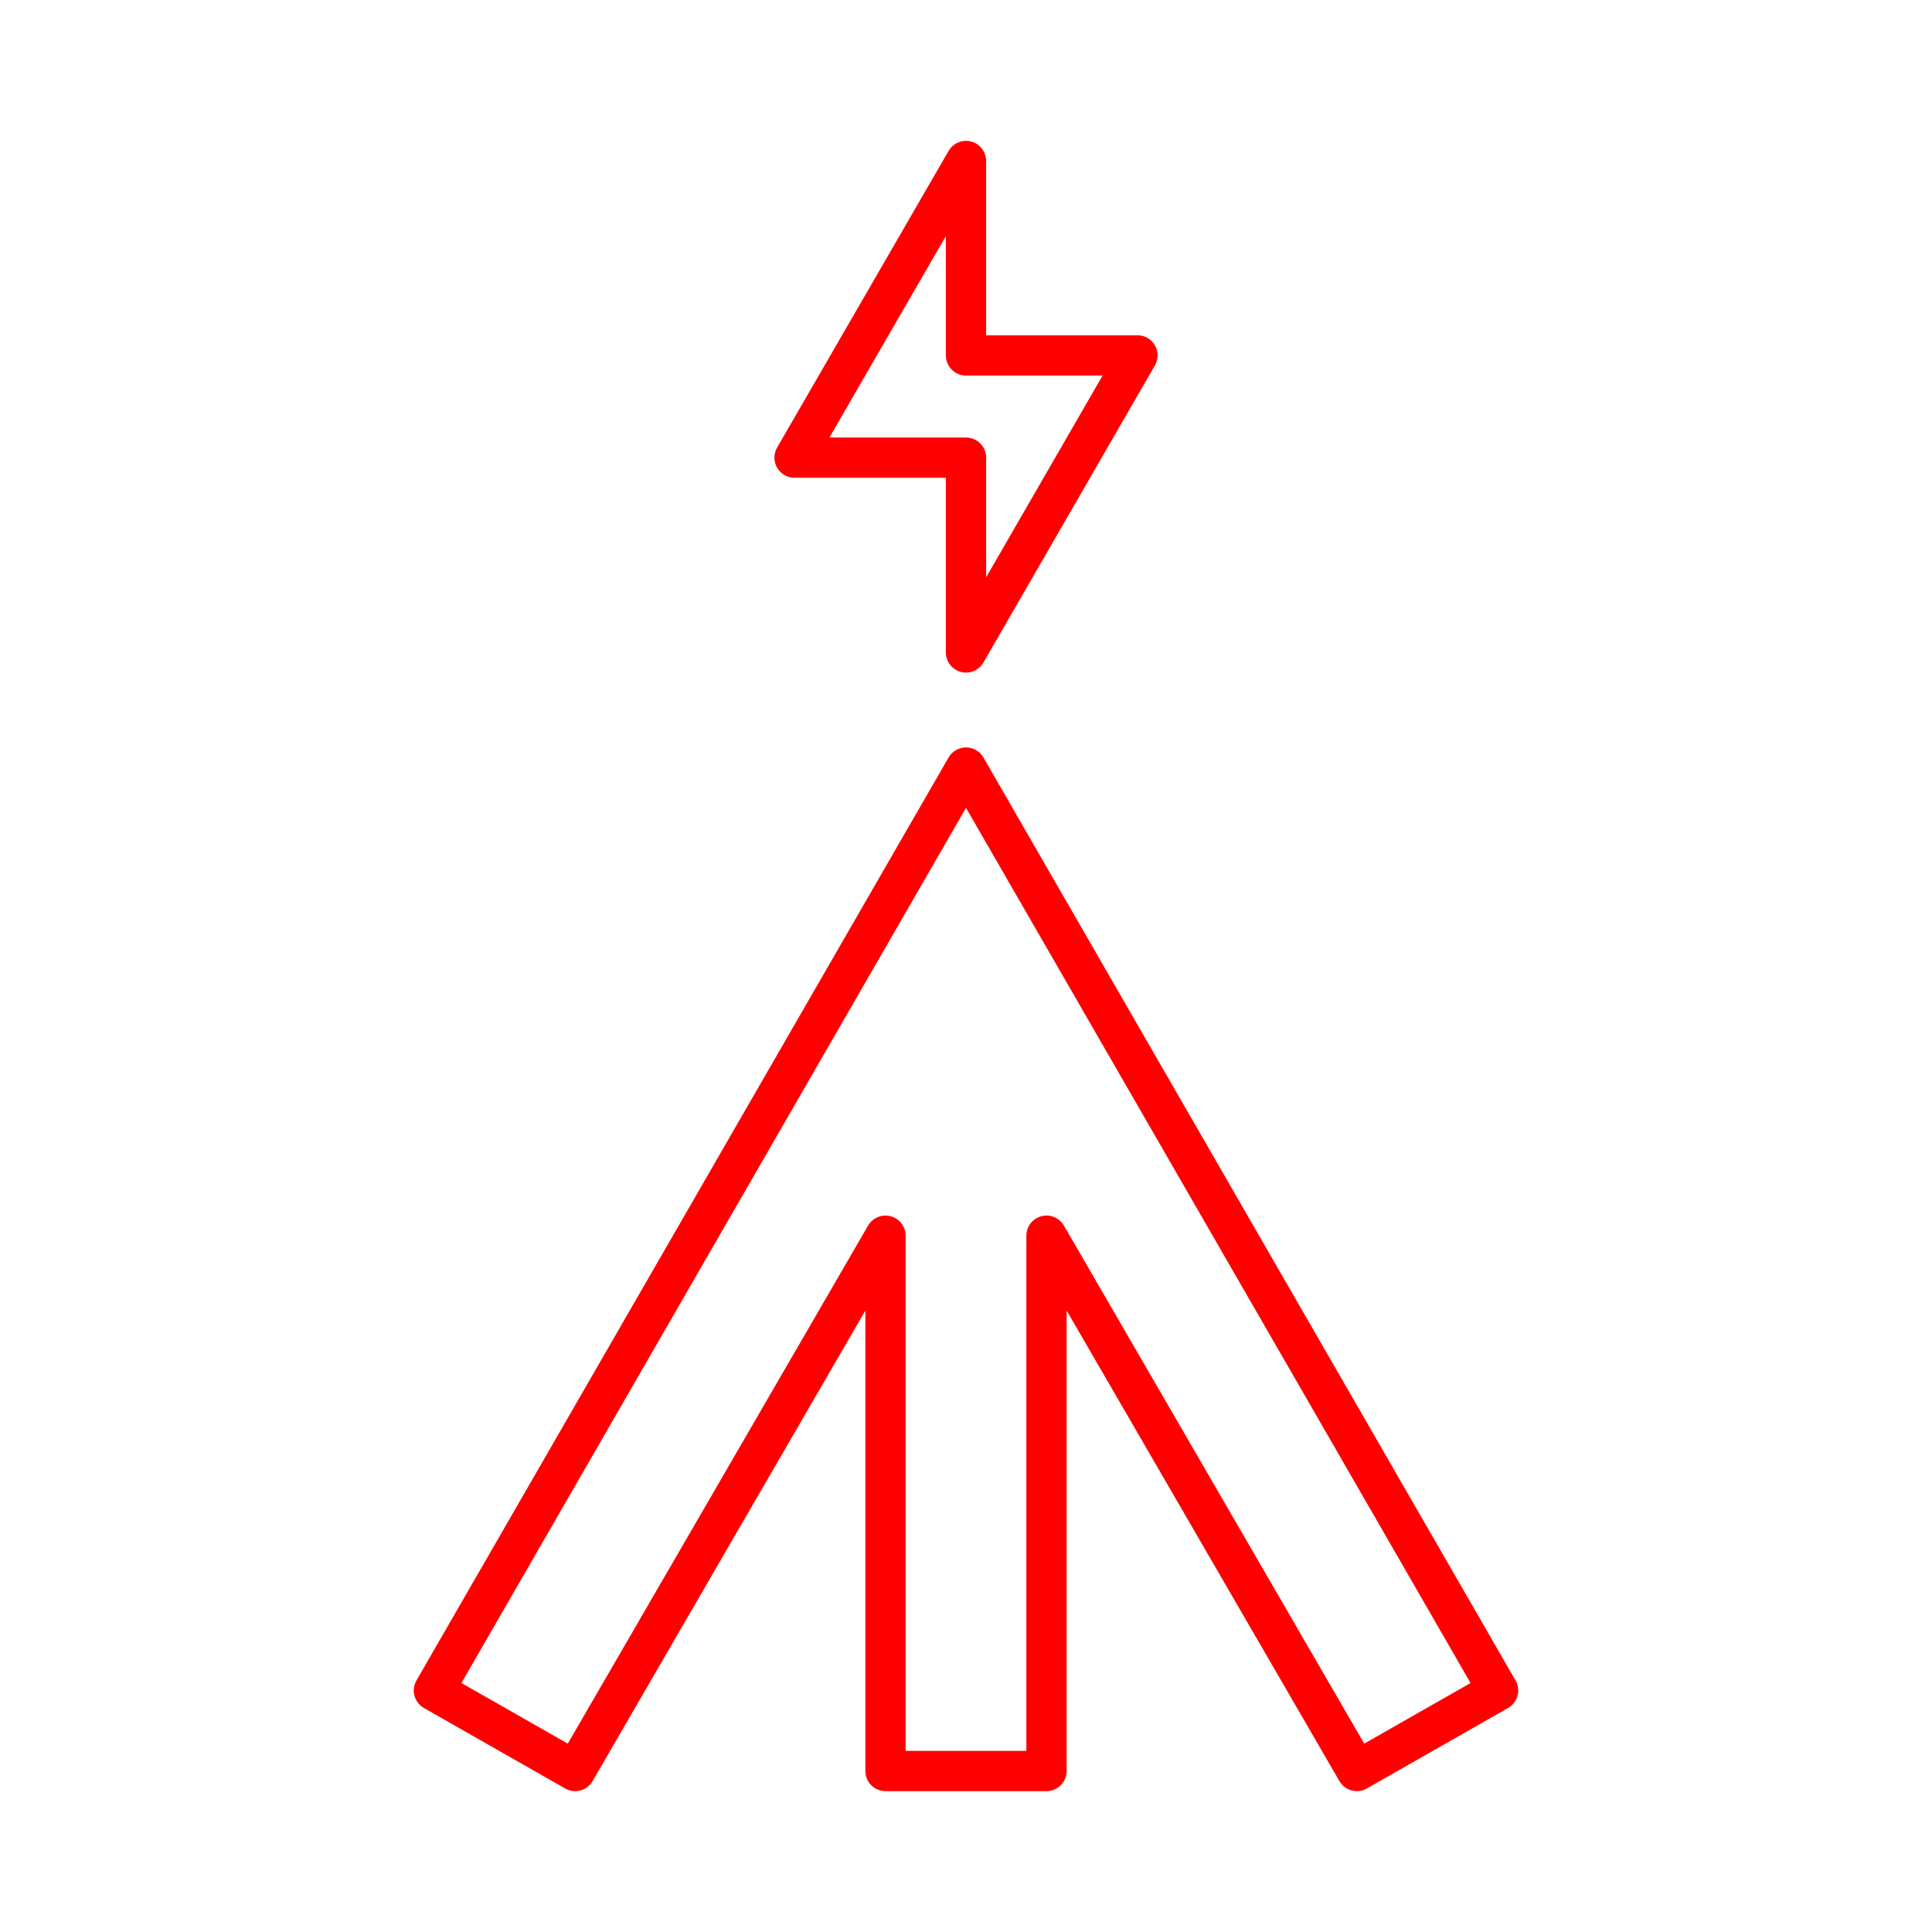 <svg id="Layer_2" data-name="Layer 2" xmlns="http://www.w3.org/2000/svg" viewBox="0 0 48 48"><defs><style>.cls-1{fill:none;stroke:#ff0000;stroke-linecap:round;stroke-linejoin:round;}</style></defs><path class="cls-1" d="M24,4V8.83h4.26L24,16.21V11.37H19.74Zm0,15.07L37.22,42l-3.51,2L26,30.7V44H22V30.7L14.29,44l-3.51-2L24,19.07Z"/></svg>